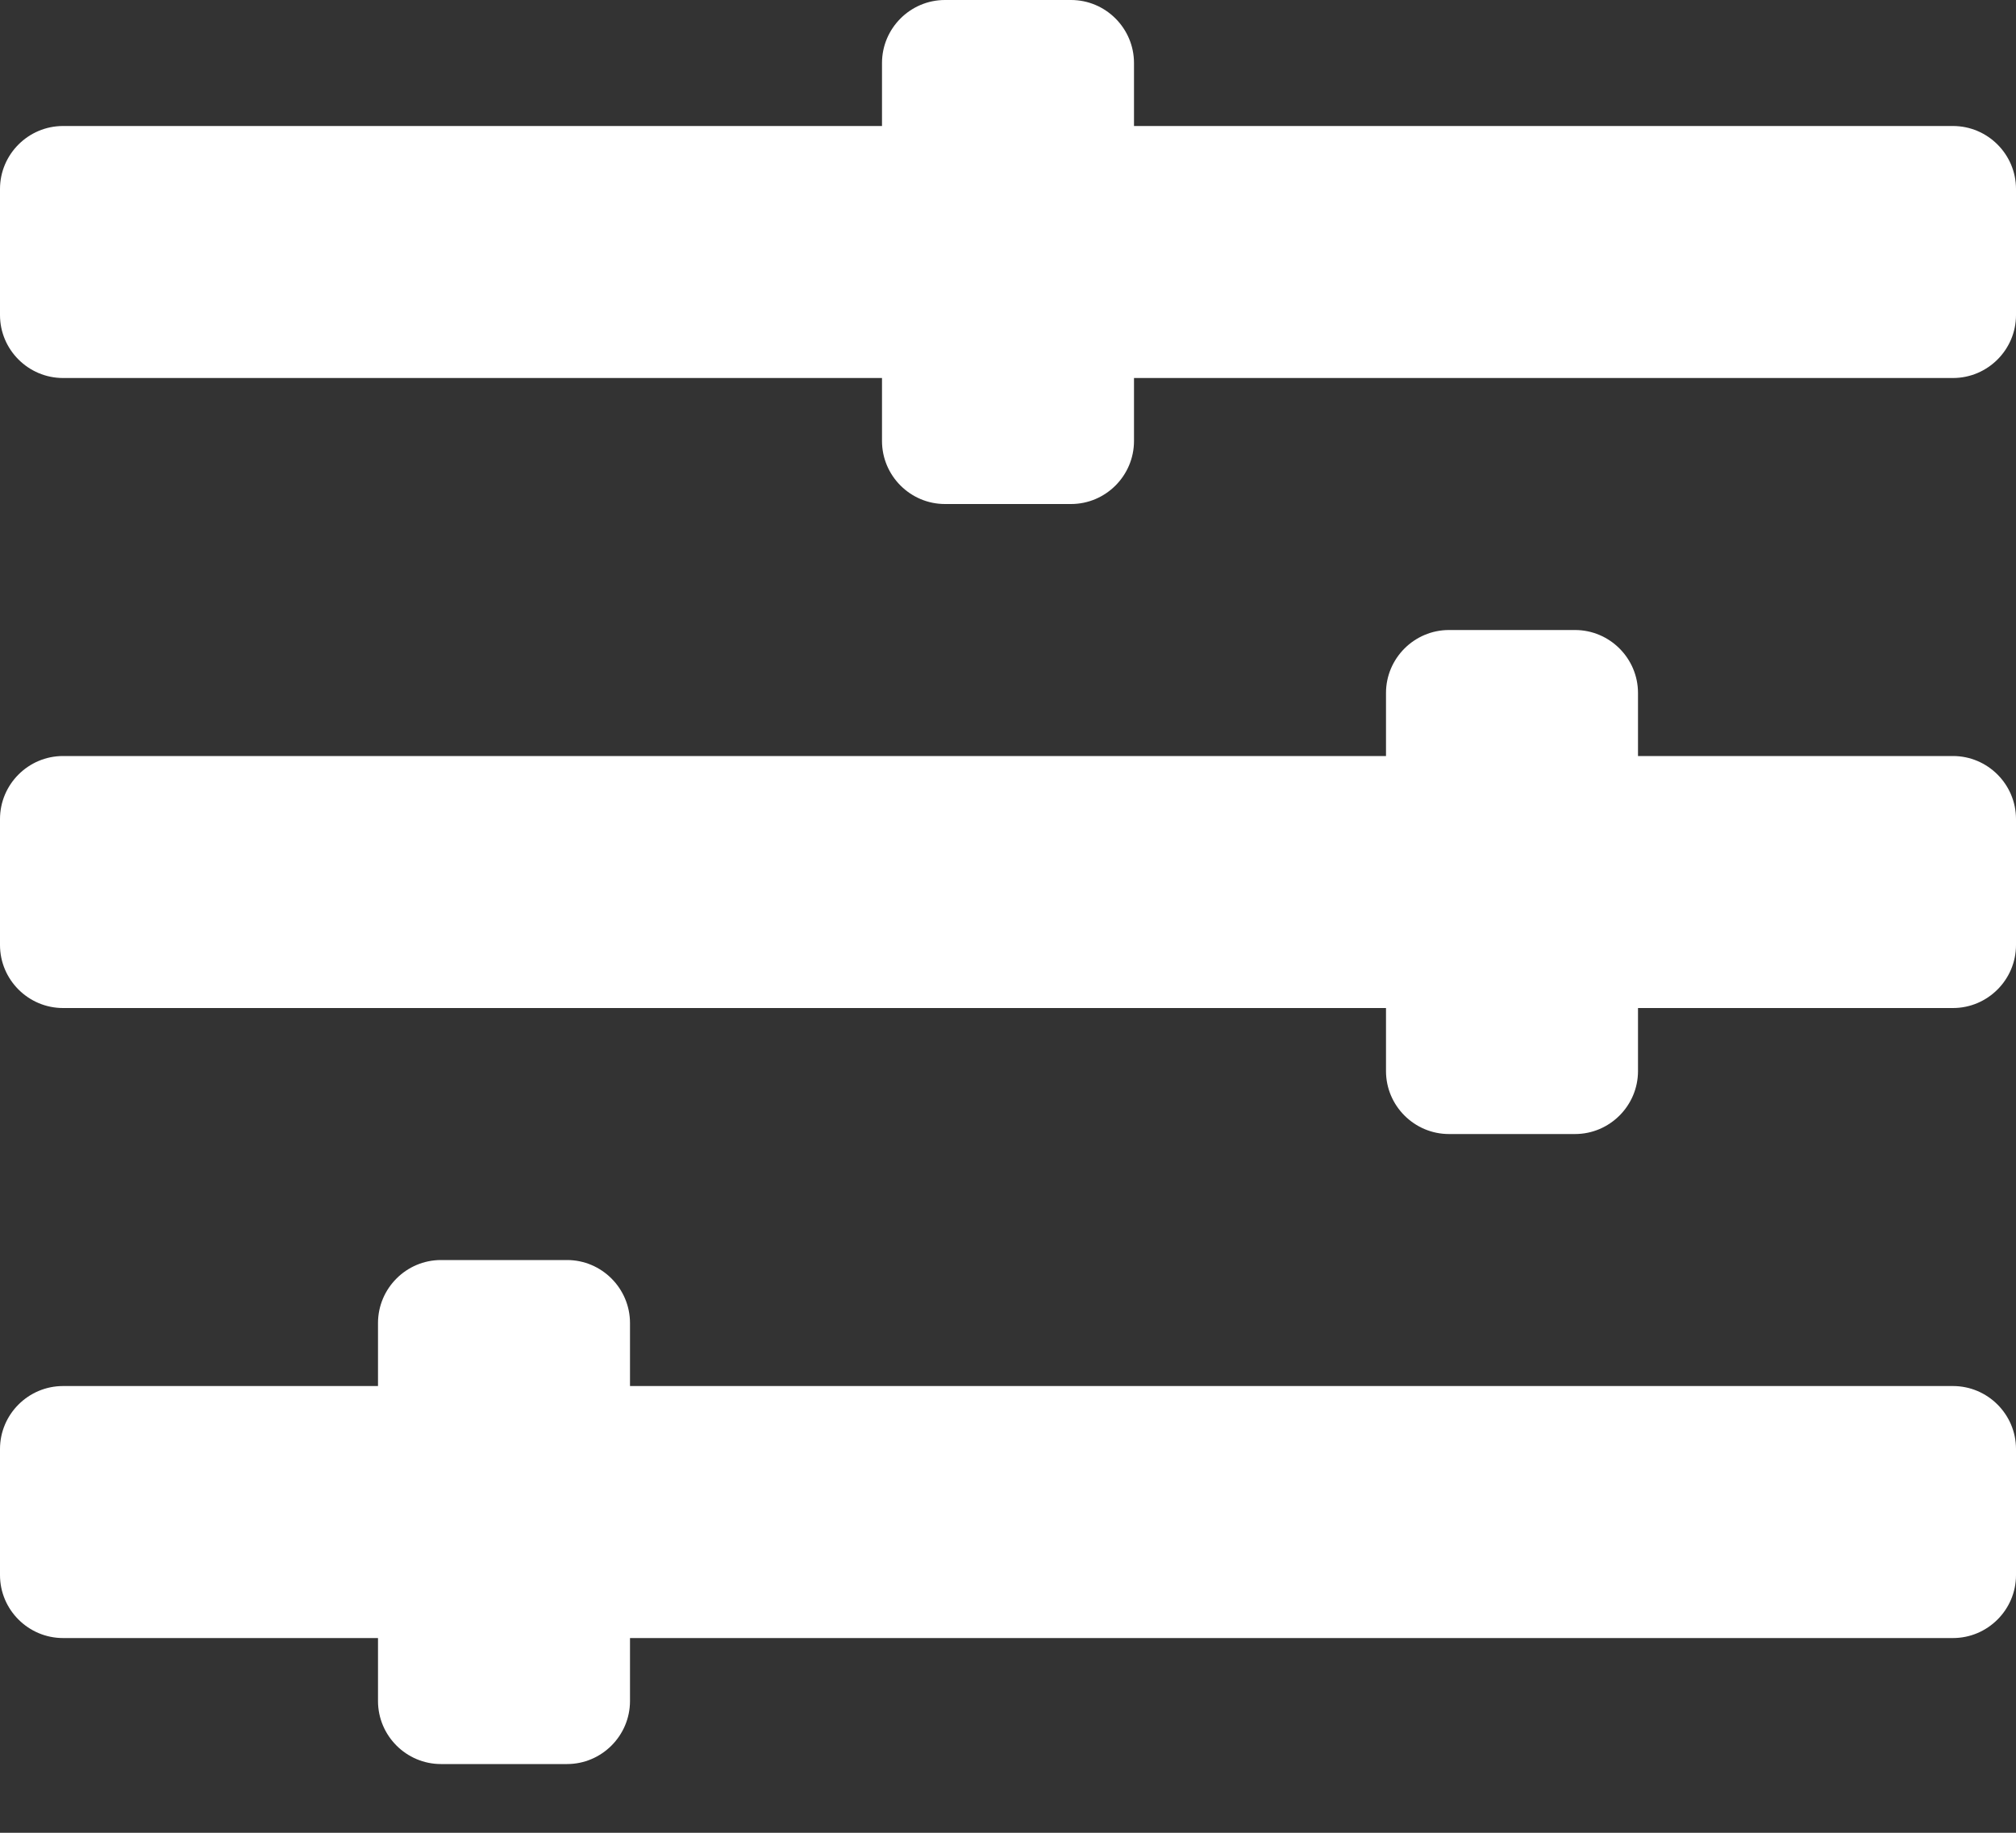 <svg width="22" height="20" viewBox="0 0 22 20" fill="none" xmlns="http://www.w3.org/2000/svg">
<rect x="0" y="0" width="22" height="20" fill="#333333" stroke="none"/>
<path d="M21.312 15.125H6.875V14.438C6.875 14.059 6.566 13.75 6.188 13.75H4.812C4.434 13.75 4.125 14.059 4.125 14.438V15.125H0.688C0.309 15.125 0 15.434 0 15.812V17.188C0 17.566 0.309 17.875 0.688 17.875H4.125V18.562C4.125 18.941 4.434 19.25 4.812 19.25H6.188C6.566 19.25 6.875 18.941 6.875 18.562V17.875H21.312C21.691 17.875 22 17.566 22 17.188V15.812C22 15.434 21.691 15.125 21.312 15.125ZM21.312 8.25H17.875V7.562C17.875 7.184 17.566 6.875 17.188 6.875H15.812C15.434 6.875 15.125 7.184 15.125 7.562V8.25H0.688C0.309 8.25 0 8.559 0 8.938V10.312C0 10.691 0.309 11 0.688 11H15.125V11.688C15.125 12.066 15.434 12.375 15.812 12.375H17.188C17.566 12.375 17.875 12.066 17.875 11.688V11H21.312C21.691 11 22 10.691 22 10.312V8.938C22 8.559 21.691 8.25 21.312 8.25ZM21.312 1.375H12.375V0.688C12.375 0.309 12.066 0 11.688 0H10.312C9.934 0 9.625 0.309 9.625 0.688V1.375H0.688C0.309 1.375 0 1.684 0 2.062V3.438C0 3.816 0.309 4.125 0.688 4.125H9.625V4.812C9.625 5.191 9.934 5.5 10.312 5.5H11.688C12.066 5.5 12.375 5.191 12.375 4.812V4.125H21.312C21.691 4.125 22 3.816 22 3.438V2.062C22 1.684 21.691 1.375 21.312 1.375Z" fill="white"/>
</svg>
